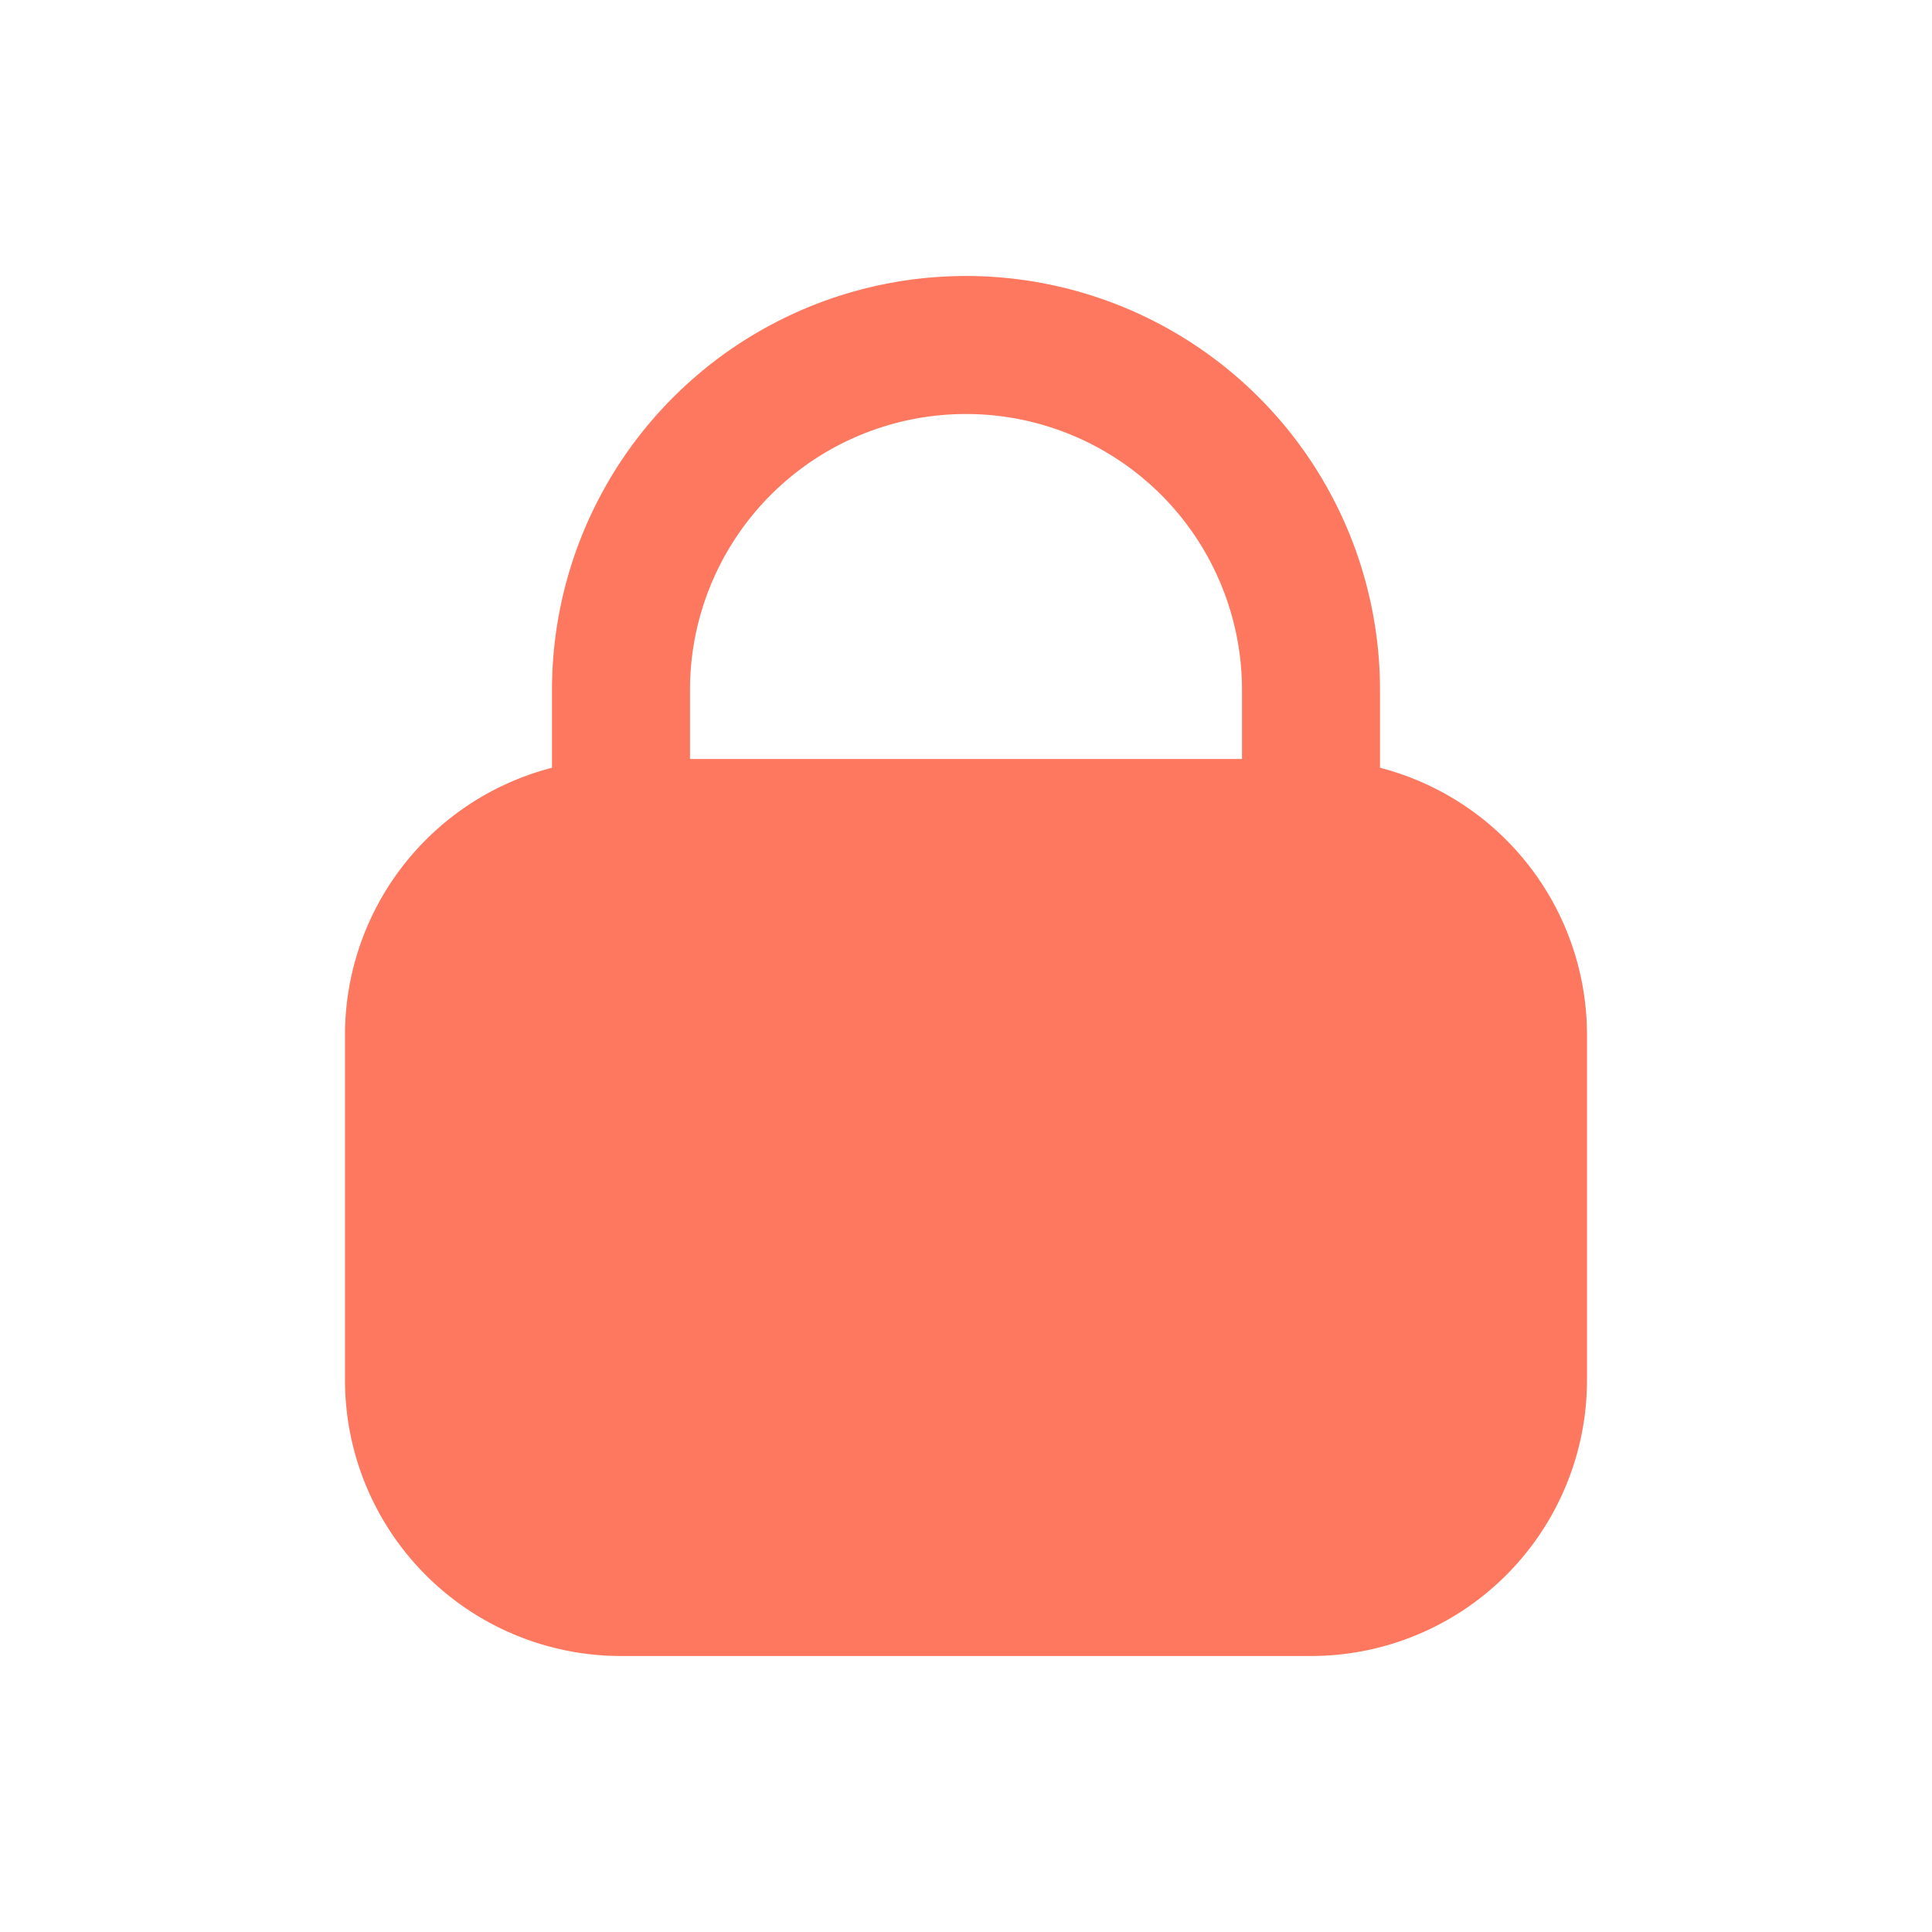 <svg xmlns="http://www.w3.org/2000/svg" id="ic_doc_security" width="14" height="14" viewBox="0 0 14 14">
    <defs>
        <style>
            .cls-2{fill:#fd785e}
        </style>
    </defs>
    <path id="패스_54303" d="M2 0h5a2 2 0 0 1 2 2v2.5a2 2 0 0 1-2 2H2a2 2 0 0 1-2-2V2a2 2 0 0 1 2-2z" class="cls-2" transform="translate(2.5 5.5)"/>
    <path id="패스_54302" d="M3-68a3 3 0 0 1-3-3v-1a3 3 0 0 1 3-3 3 3 0 0 1 3 3v1a3 3 0 0 1-3 3zm0-6a2 2 0 0 0-2 2v1a2 2 0 0 0 2 2 2 2 0 0 0 2-2v-1a2 2 0 0 0-2-2z" class="cls-2" transform="translate(4 77)"/>
</svg>
